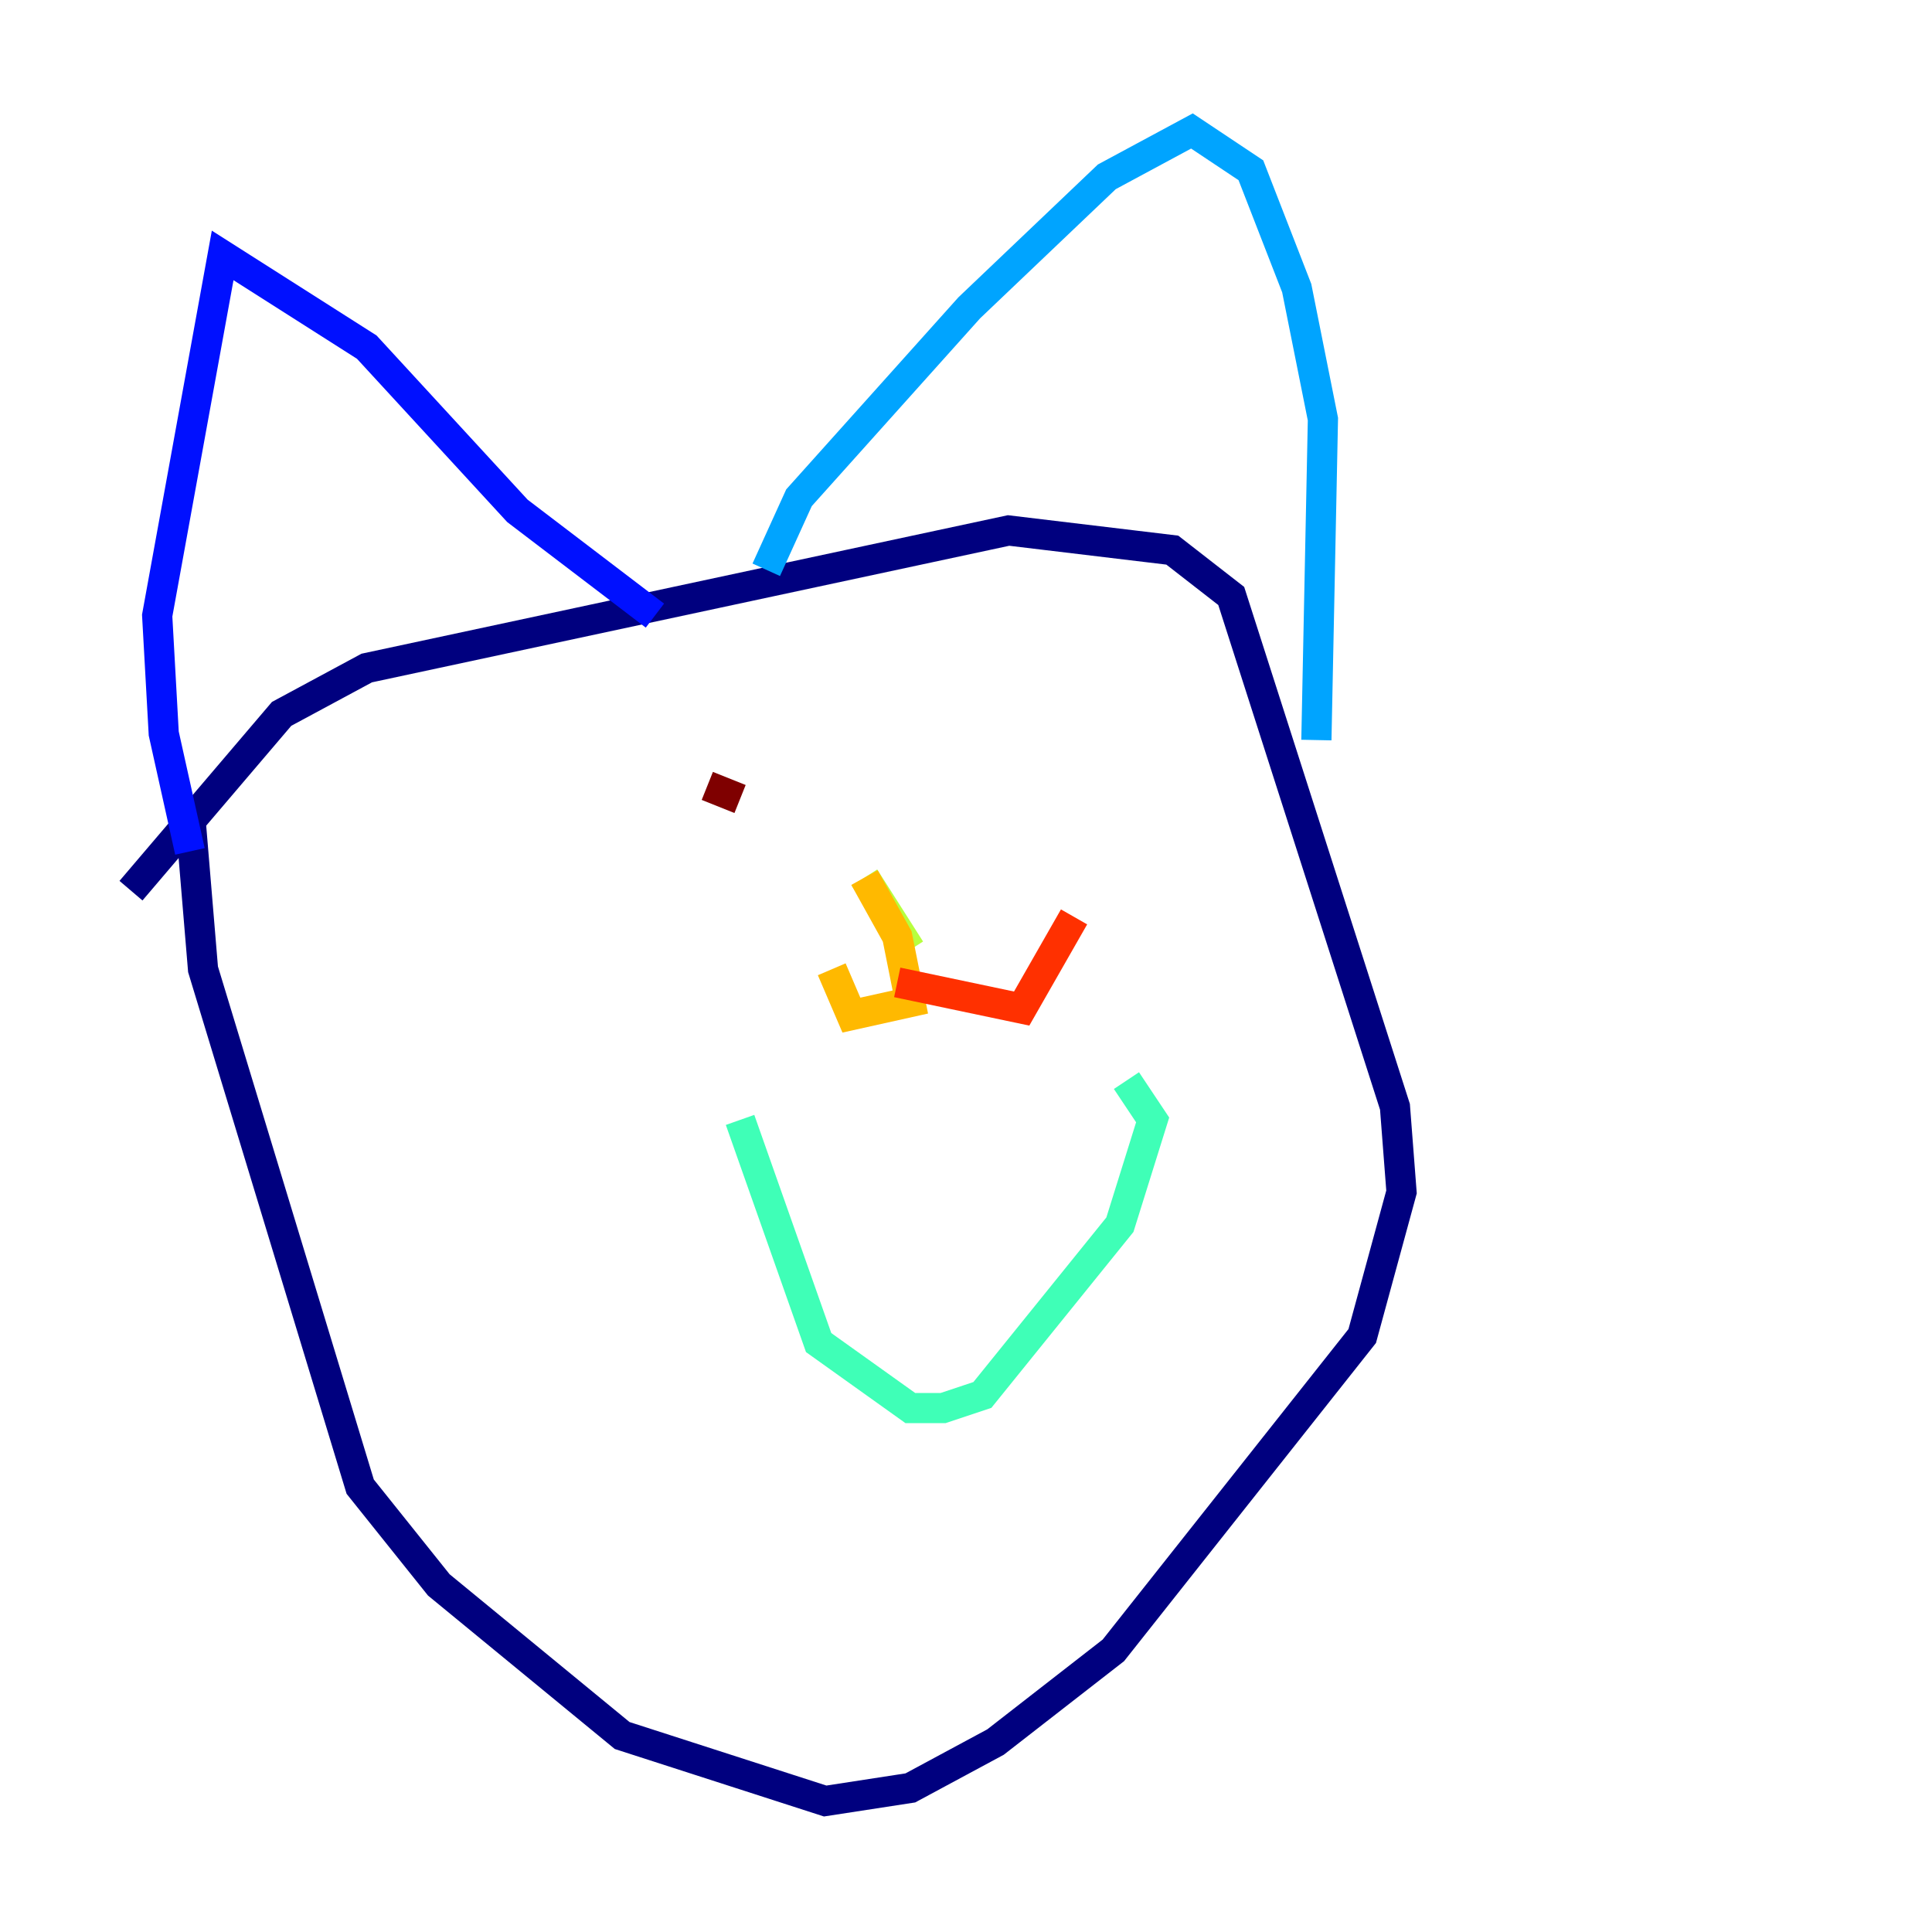 <?xml version="1.0" encoding="utf-8" ?>
<svg baseProfile="tiny" height="128" version="1.2" viewBox="0,0,128,128" width="128" xmlns="http://www.w3.org/2000/svg" xmlns:ev="http://www.w3.org/2001/xml-events" xmlns:xlink="http://www.w3.org/1999/xlink"><defs /><polyline fill="none" points="12.583,53.803 13.451,64.217 23.864,98.495 29.071,105.003 41.22,114.983 54.671,119.322 60.312,118.454 65.953,115.417 73.763,109.342 90.251,88.515 92.854,78.969 92.42,73.329 81.573,39.485 77.668,36.447 66.82,35.146 24.298,44.258 18.658,47.295 8.678,59.01" stroke="#00007f" stroke-width="2" /><polyline fill="none" points="12.583,56.407 10.848,48.597 10.414,40.786 14.752,16.922 24.298,22.997 34.278,33.844 43.39,40.786" stroke="#0010ff" stroke-width="2" /><polyline fill="none" points="50.766,37.749 52.936,32.976 64.217,20.393 73.329,11.715 78.969,8.678 82.875,11.281 85.912,19.091 87.647,27.77 87.214,49.031" stroke="#00a4ff" stroke-width="2" /><polyline fill="none" points="49.031,74.197 54.237,88.949 60.312,93.288 62.481,93.288 65.085,92.42 74.197,81.139 76.366,74.197 74.63,71.593" stroke="#3fffb7" stroke-width="2" /><polyline fill="none" points="57.275,58.142 60.312,62.915" stroke="#b7ff3f" stroke-width="2" /><polyline fill="none" points="57.275,58.142 59.444,62.047 60.312,66.386 56.407,67.254 55.105,64.217" stroke="#ffb900" stroke-width="2" /><polyline fill="none" points="59.444,65.085 67.688,66.82 71.159,60.746" stroke="#ff3000" stroke-width="2" /><polyline fill="none" points="46.861,52.068 49.031,52.936" stroke="#7f0000" stroke-width="2" /></svg>